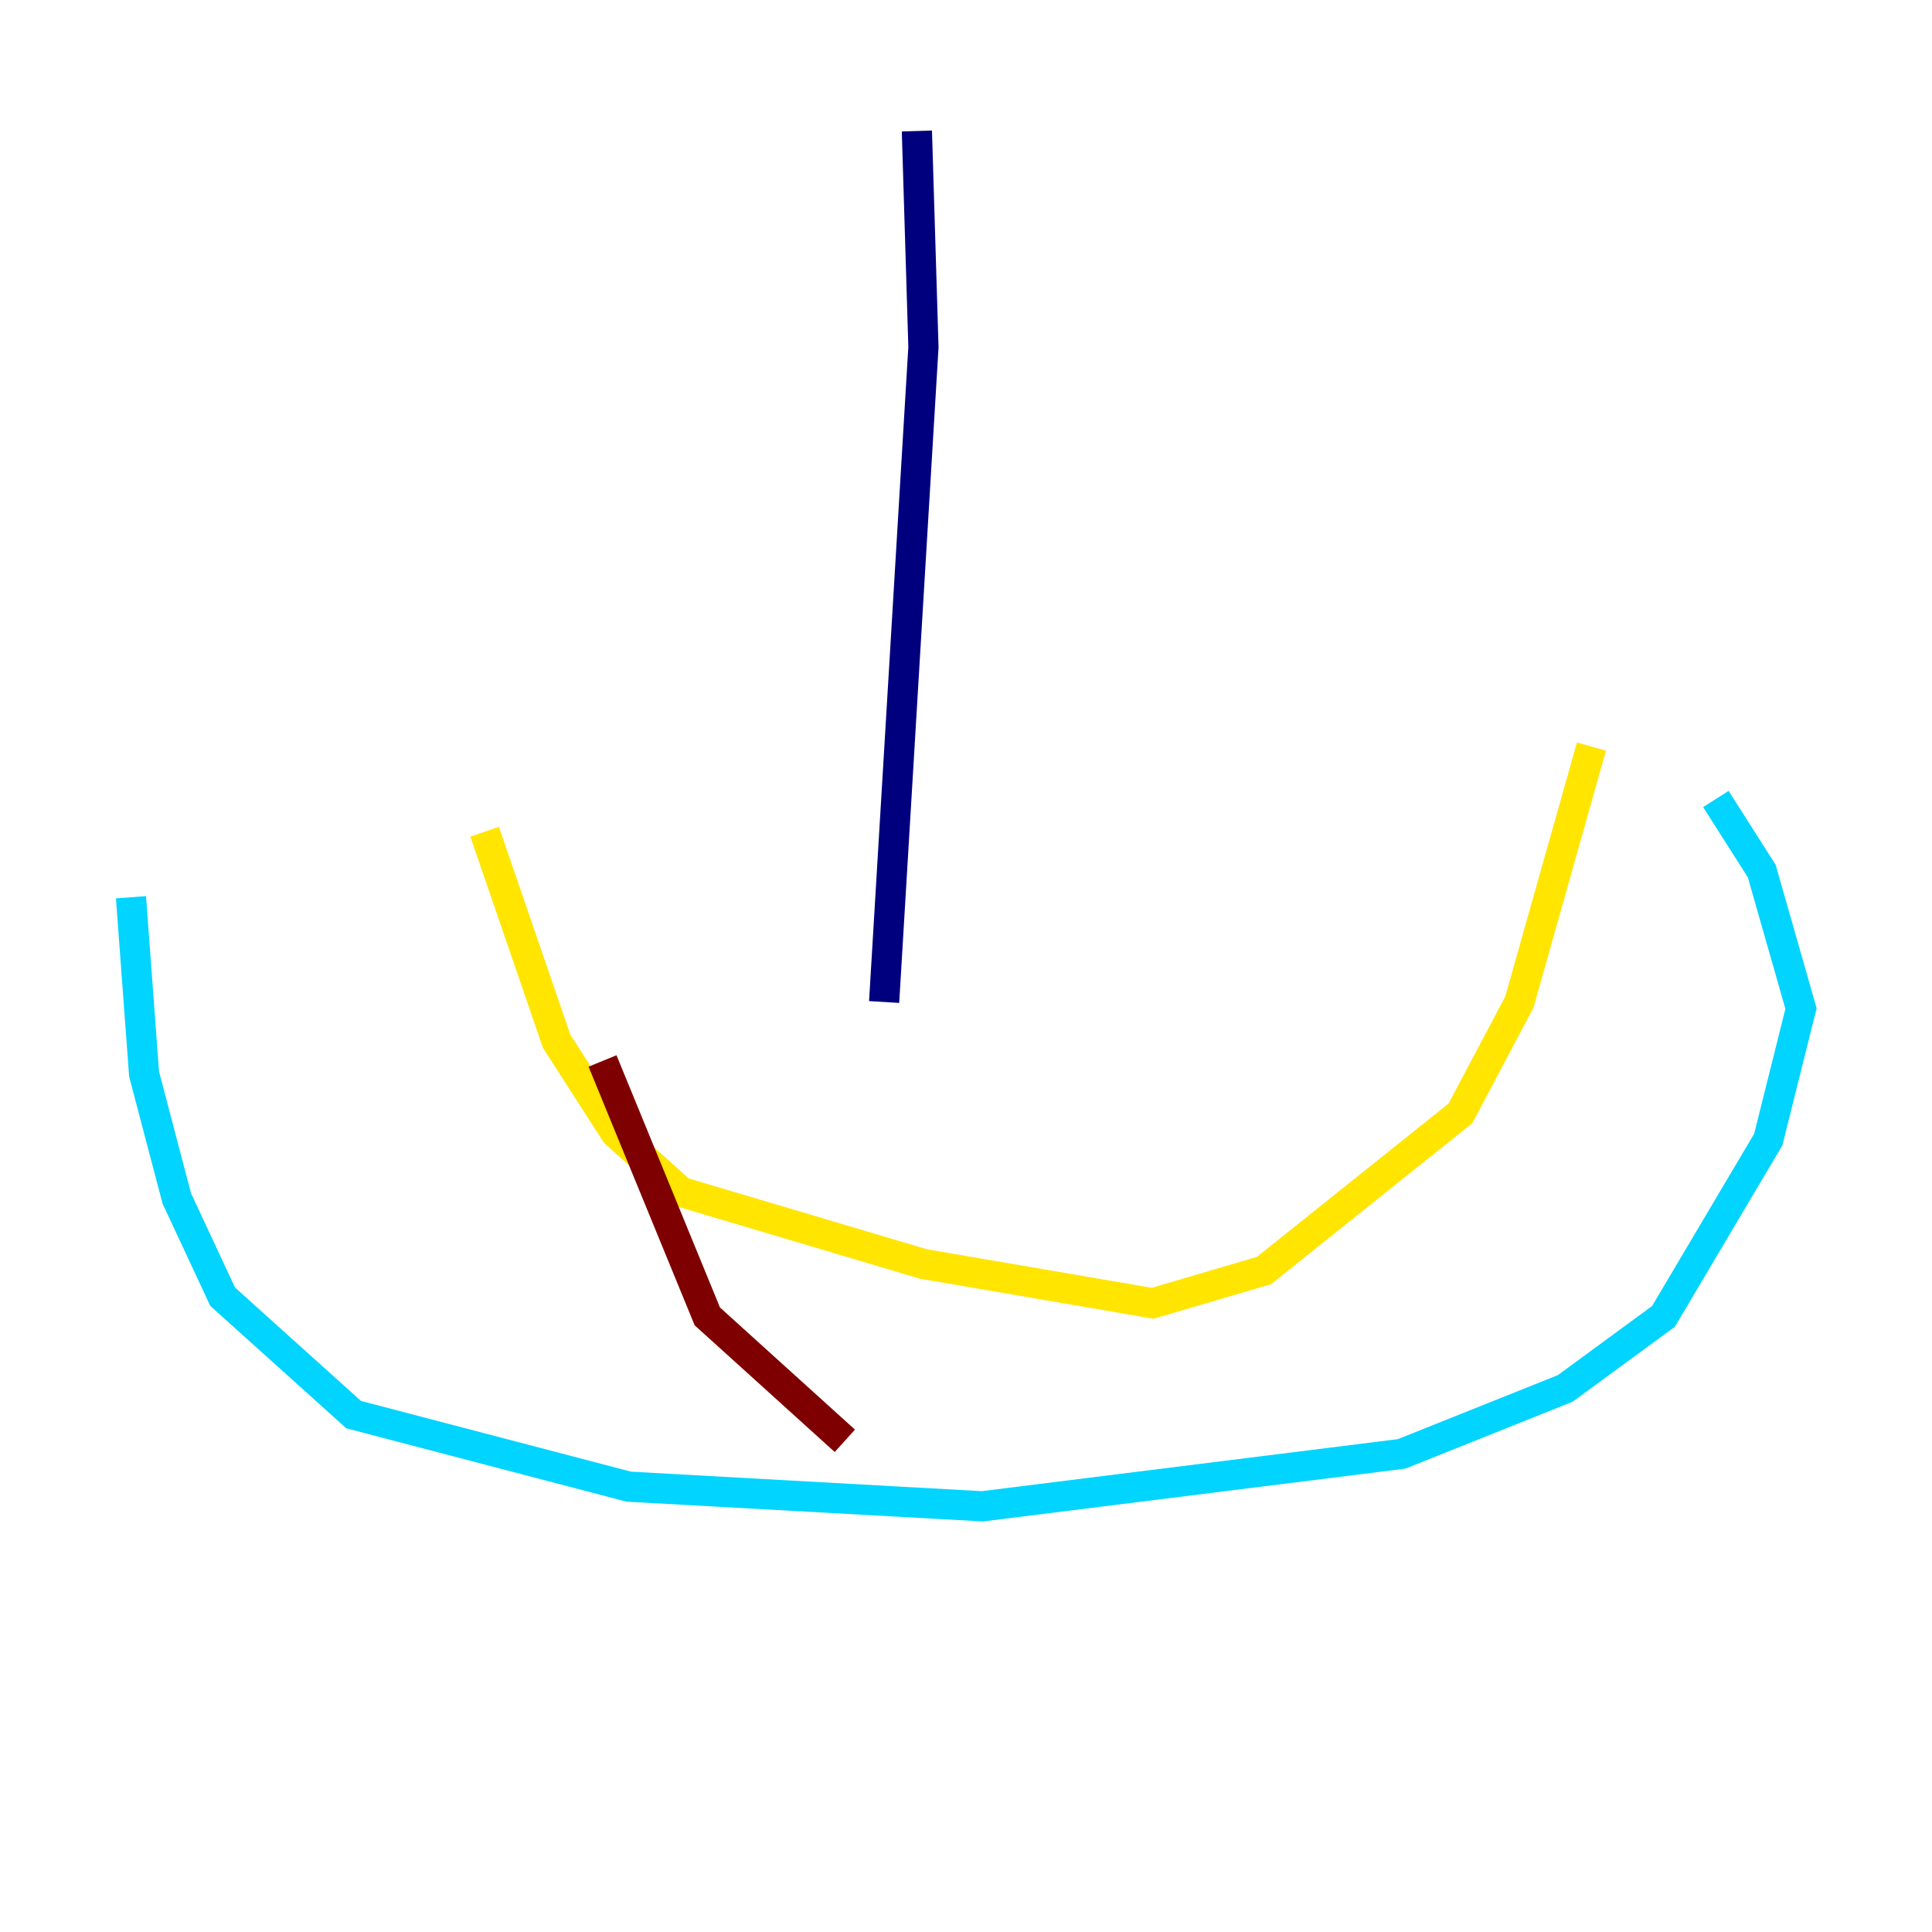 <?xml version="1.0" encoding="utf-8" ?>
<svg baseProfile="tiny" height="128" version="1.2" viewBox="0,0,128,128" width="128" xmlns="http://www.w3.org/2000/svg" xmlns:ev="http://www.w3.org/2001/xml-events" xmlns:xlink="http://www.w3.org/1999/xlink"><defs /><polyline fill="none" points="60.746,8.678 61.18,22.997 58.576,66.386" stroke="#00007f" stroke-width="2" /><polyline fill="none" points="8.678,59.444 9.546,71.159 11.715,79.403 14.752,85.912 23.43,93.722 41.654,98.495 65.085,99.797 92.854,96.325 103.702,91.986 110.21,87.214 117.153,75.498 119.322,66.82 116.719,57.709 113.681,52.936" stroke="#00d4ff" stroke-width="2" /><polyline fill="none" points="32.108,55.105 36.881,68.99 40.786,75.064 45.125,78.969 61.18,83.742 76.366,86.346 83.742,84.176 96.759,73.763 100.664,66.386 105.437,49.464" stroke="#ffe500" stroke-width="2" /><polyline fill="none" points="39.919,70.291 46.861,87.214 55.973,95.458" stroke="#7f0000" stroke-width="2" /></svg>